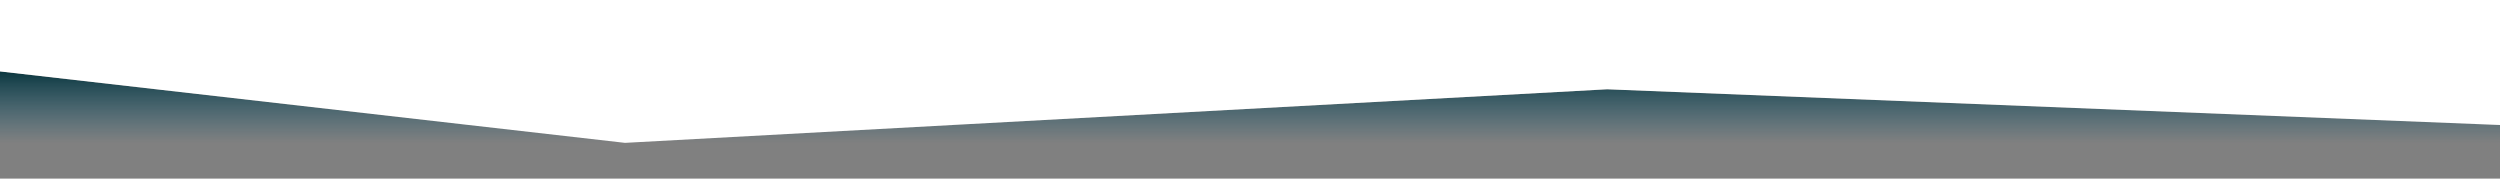 <svg xmlns="http://www.w3.org/2000/svg" xmlns:xlink="http://www.w3.org/1999/xlink" width="1400" height="100"><rect width="100%" height="100%" fill="#808080" stroke="none"/><defs><linearGradient id="a"><stop offset="0" stop-color="#155a75" stop-opacity="0"/><stop offset="1" stop-color="#0c373f"/></linearGradient><linearGradient xlink:href="#a" id="b" x1="92.604" y1="21.167" x2="92.604" y2="10.583" gradientUnits="userSpaceOnUse" gradientTransform="scale(3.78)"/></defs><path d="M0 100h1400V70L900 50 350 80 0 40z" fill="url(#b)"/><path d="M0 0h1400v70L900 50 350 80 0 40z" fill="#fff"/></svg>